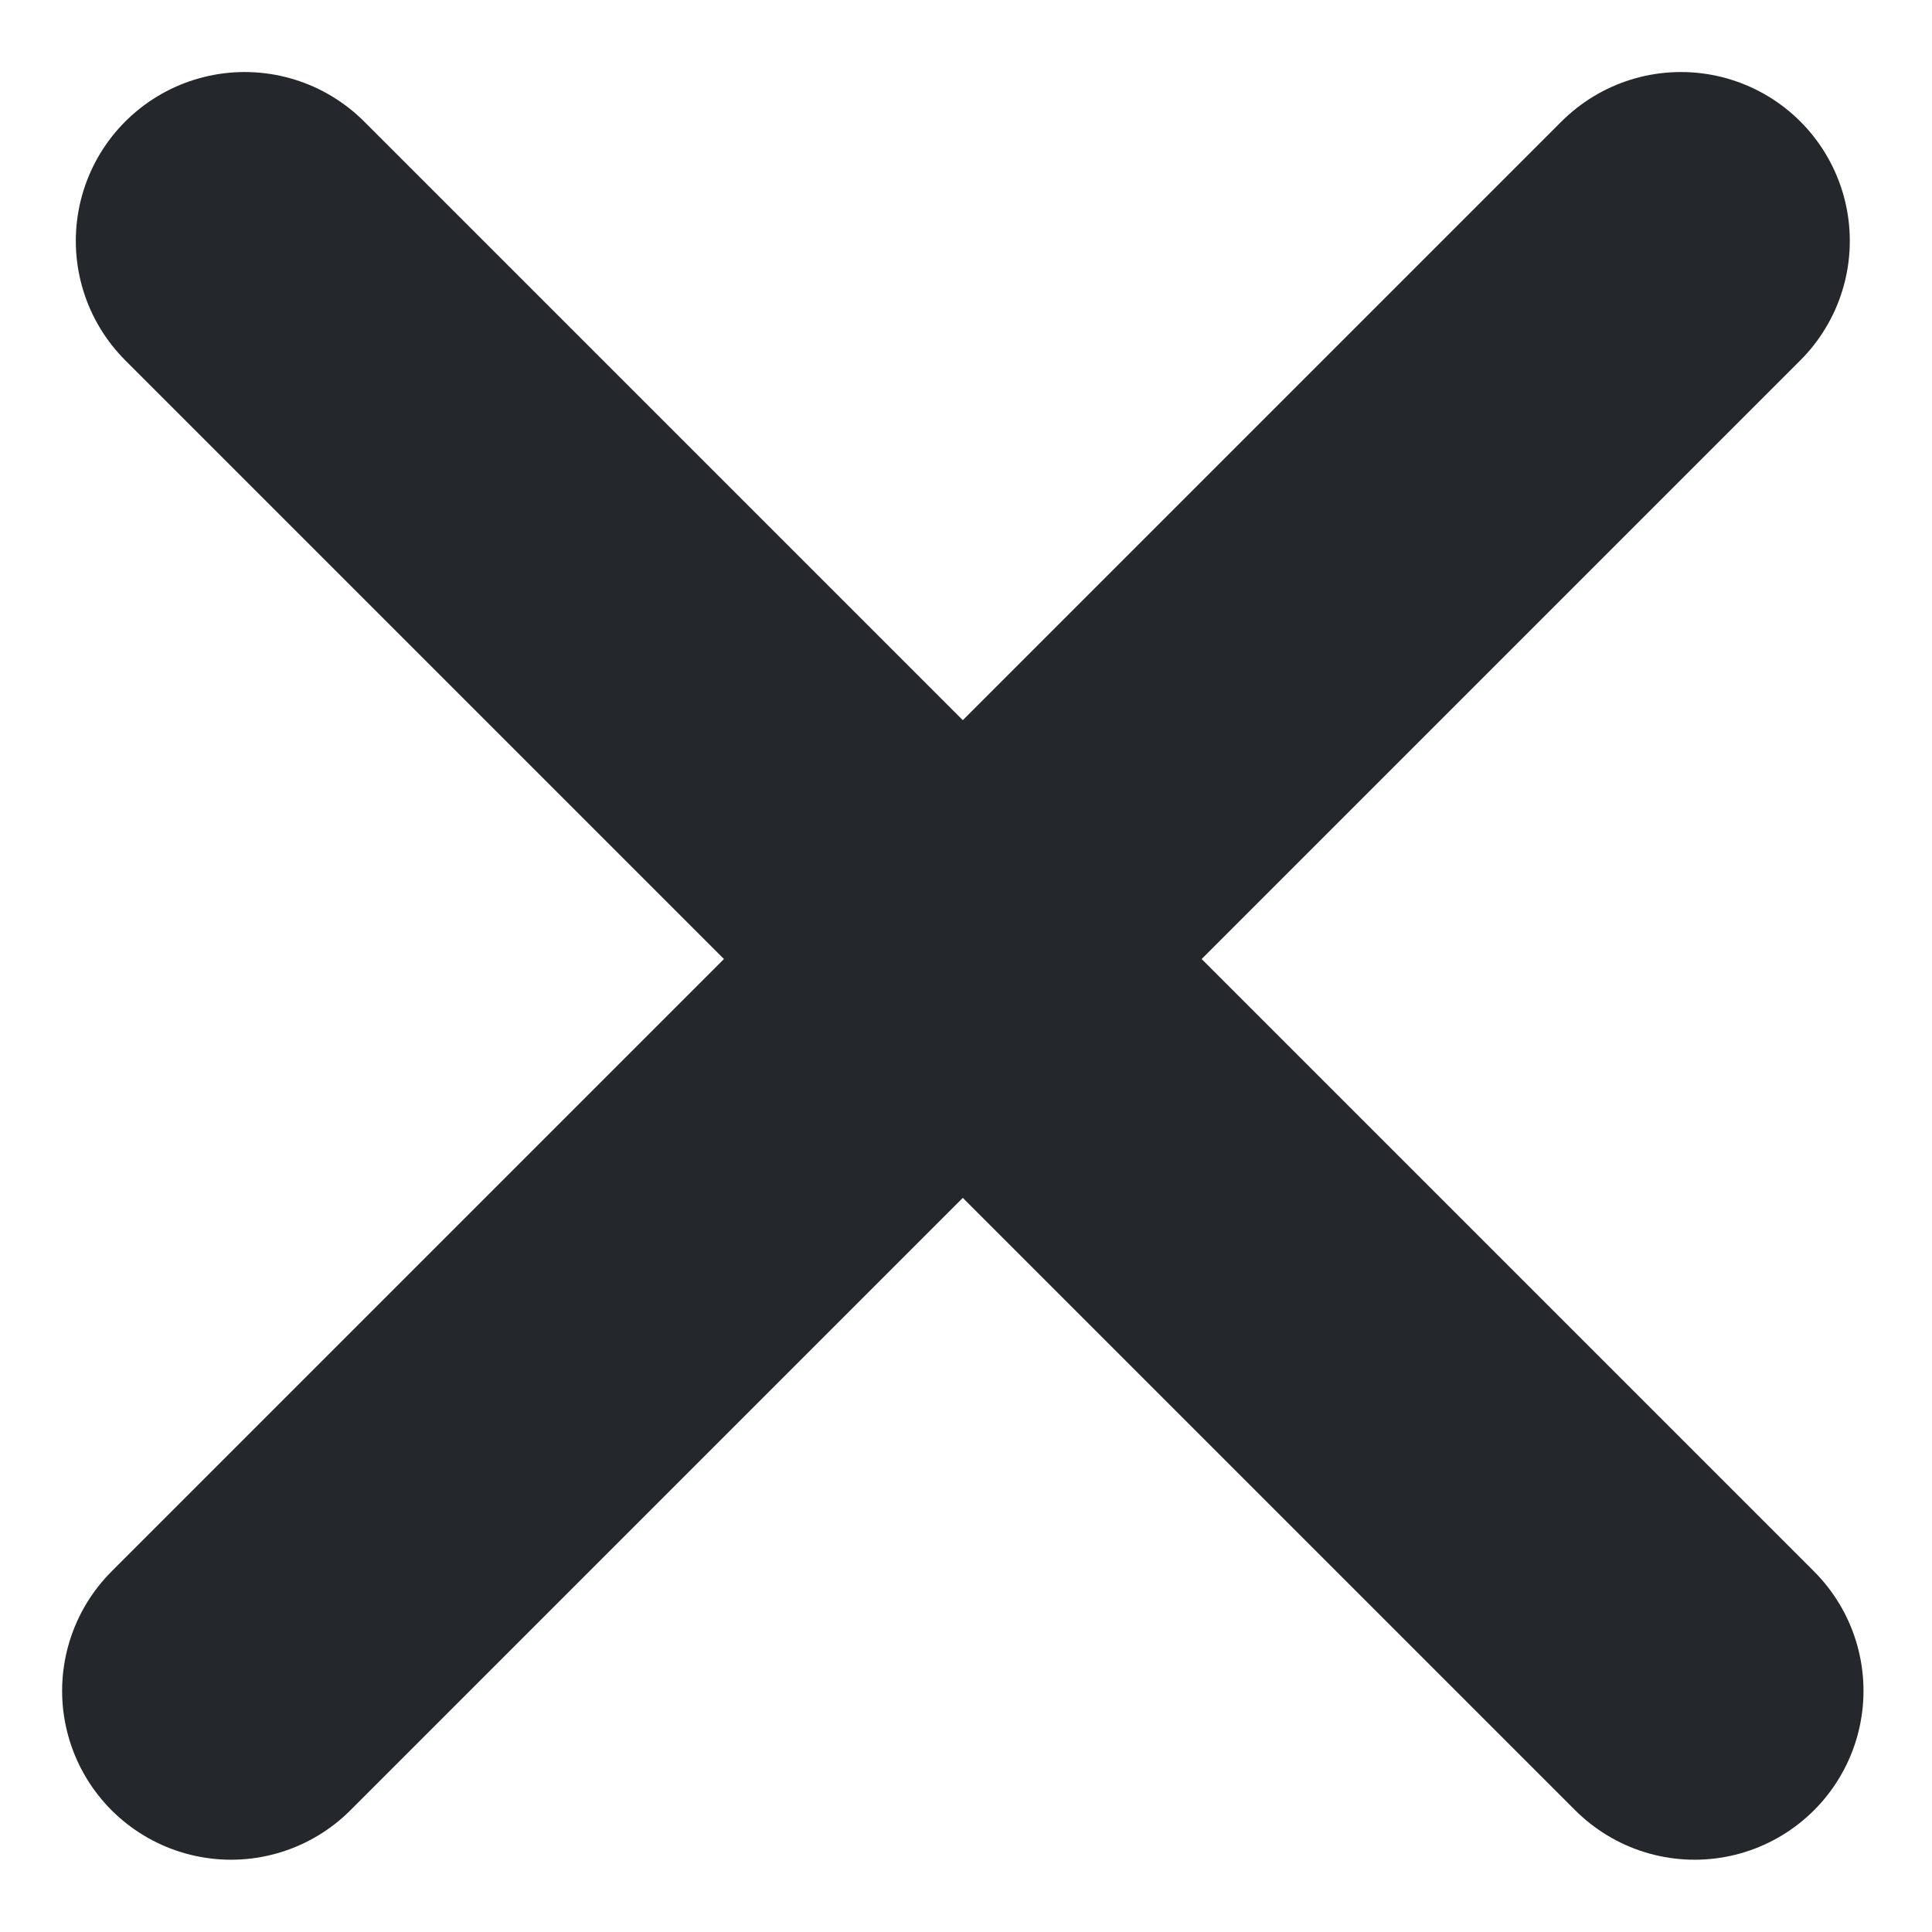 <svg width="23" height="23" viewBox="0 0 23 23" fill="none" xmlns="http://www.w3.org/2000/svg">
<line x1="2.75" y1="20.129" x2="20.011" y2="2.868" stroke="#24272C" stroke-width="4.021" stroke-linecap="round"/>
<line x1="2.913" y1="2.868" x2="20.174" y2="20.129" stroke="#24272C" stroke-width="4.021" stroke-linecap="round"/>
</svg>
